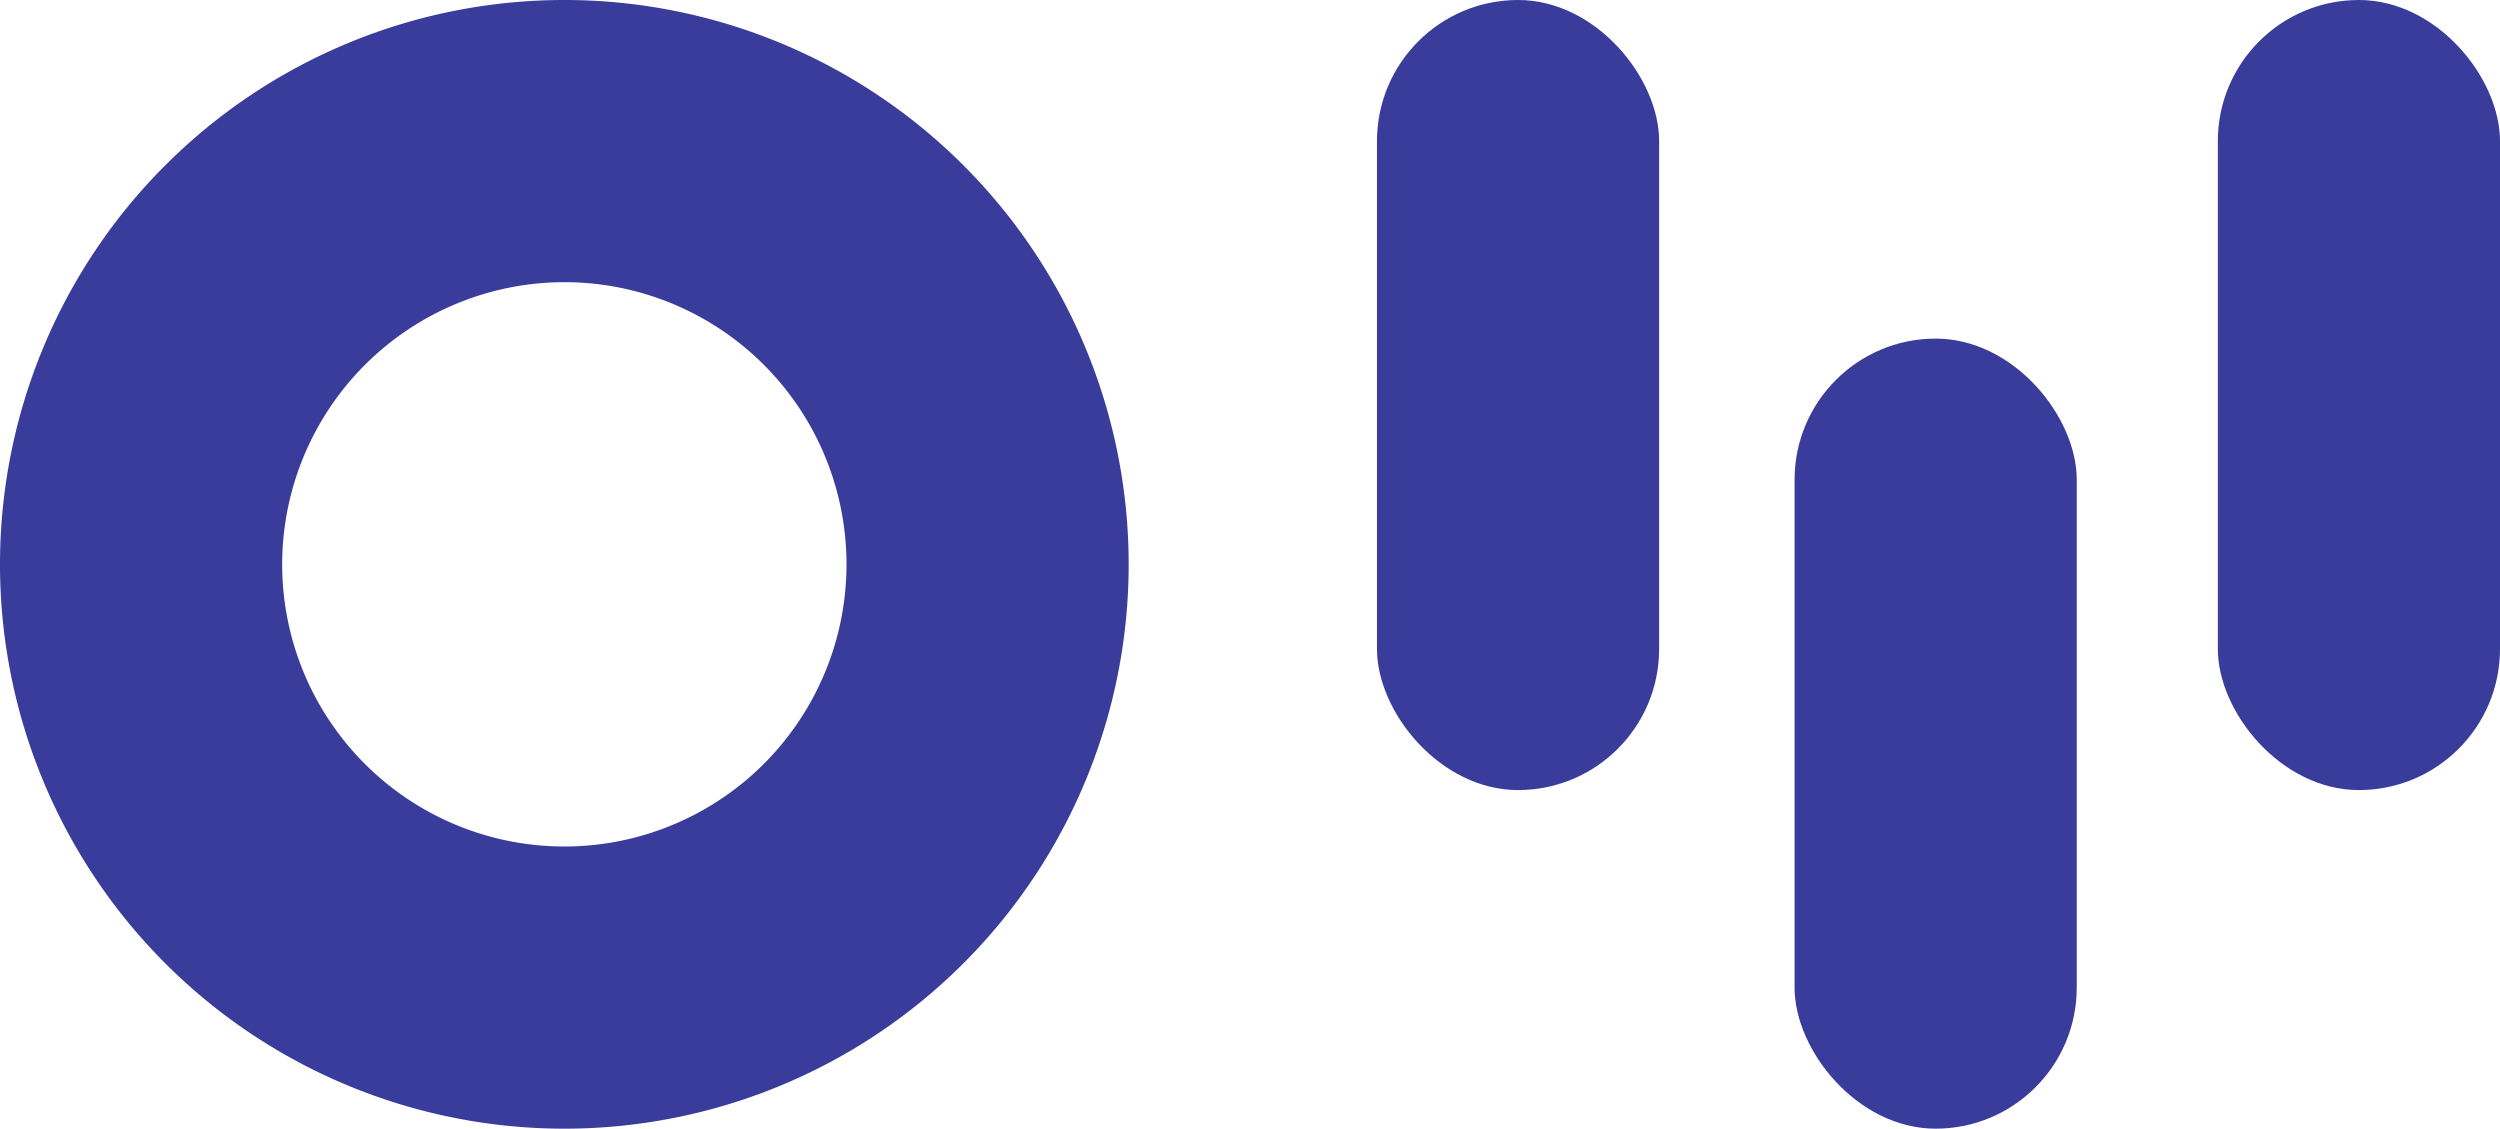 <svg xmlns="http://www.w3.org/2000/svg" viewBox="0 0 323.39 146"><defs><style>.cls-1{fill:#393c9b;}</style></defs><title>Asset 9</title><g id="Layer_2" data-name="Layer 2"><g id="Layer_1-2" data-name="Layer 1"><path class="cls-1" d="M73,36.5A36.5,36.5,0,1,1,36.5,73,36.54,36.54,0,0,1,73,36.5M73,0a73,73,0,1,0,73,73A73,73,0,0,0,73,0Z"/><rect class="cls-1" x="178.12" width="36.5" height="102.2" rx="18.25"/><rect class="cls-1" x="232.14" y="43.8" width="36.5" height="102.2" rx="18.25"/><rect class="cls-1" x="286.89" width="36.5" height="102.2" rx="18.25"/></g></g></svg>